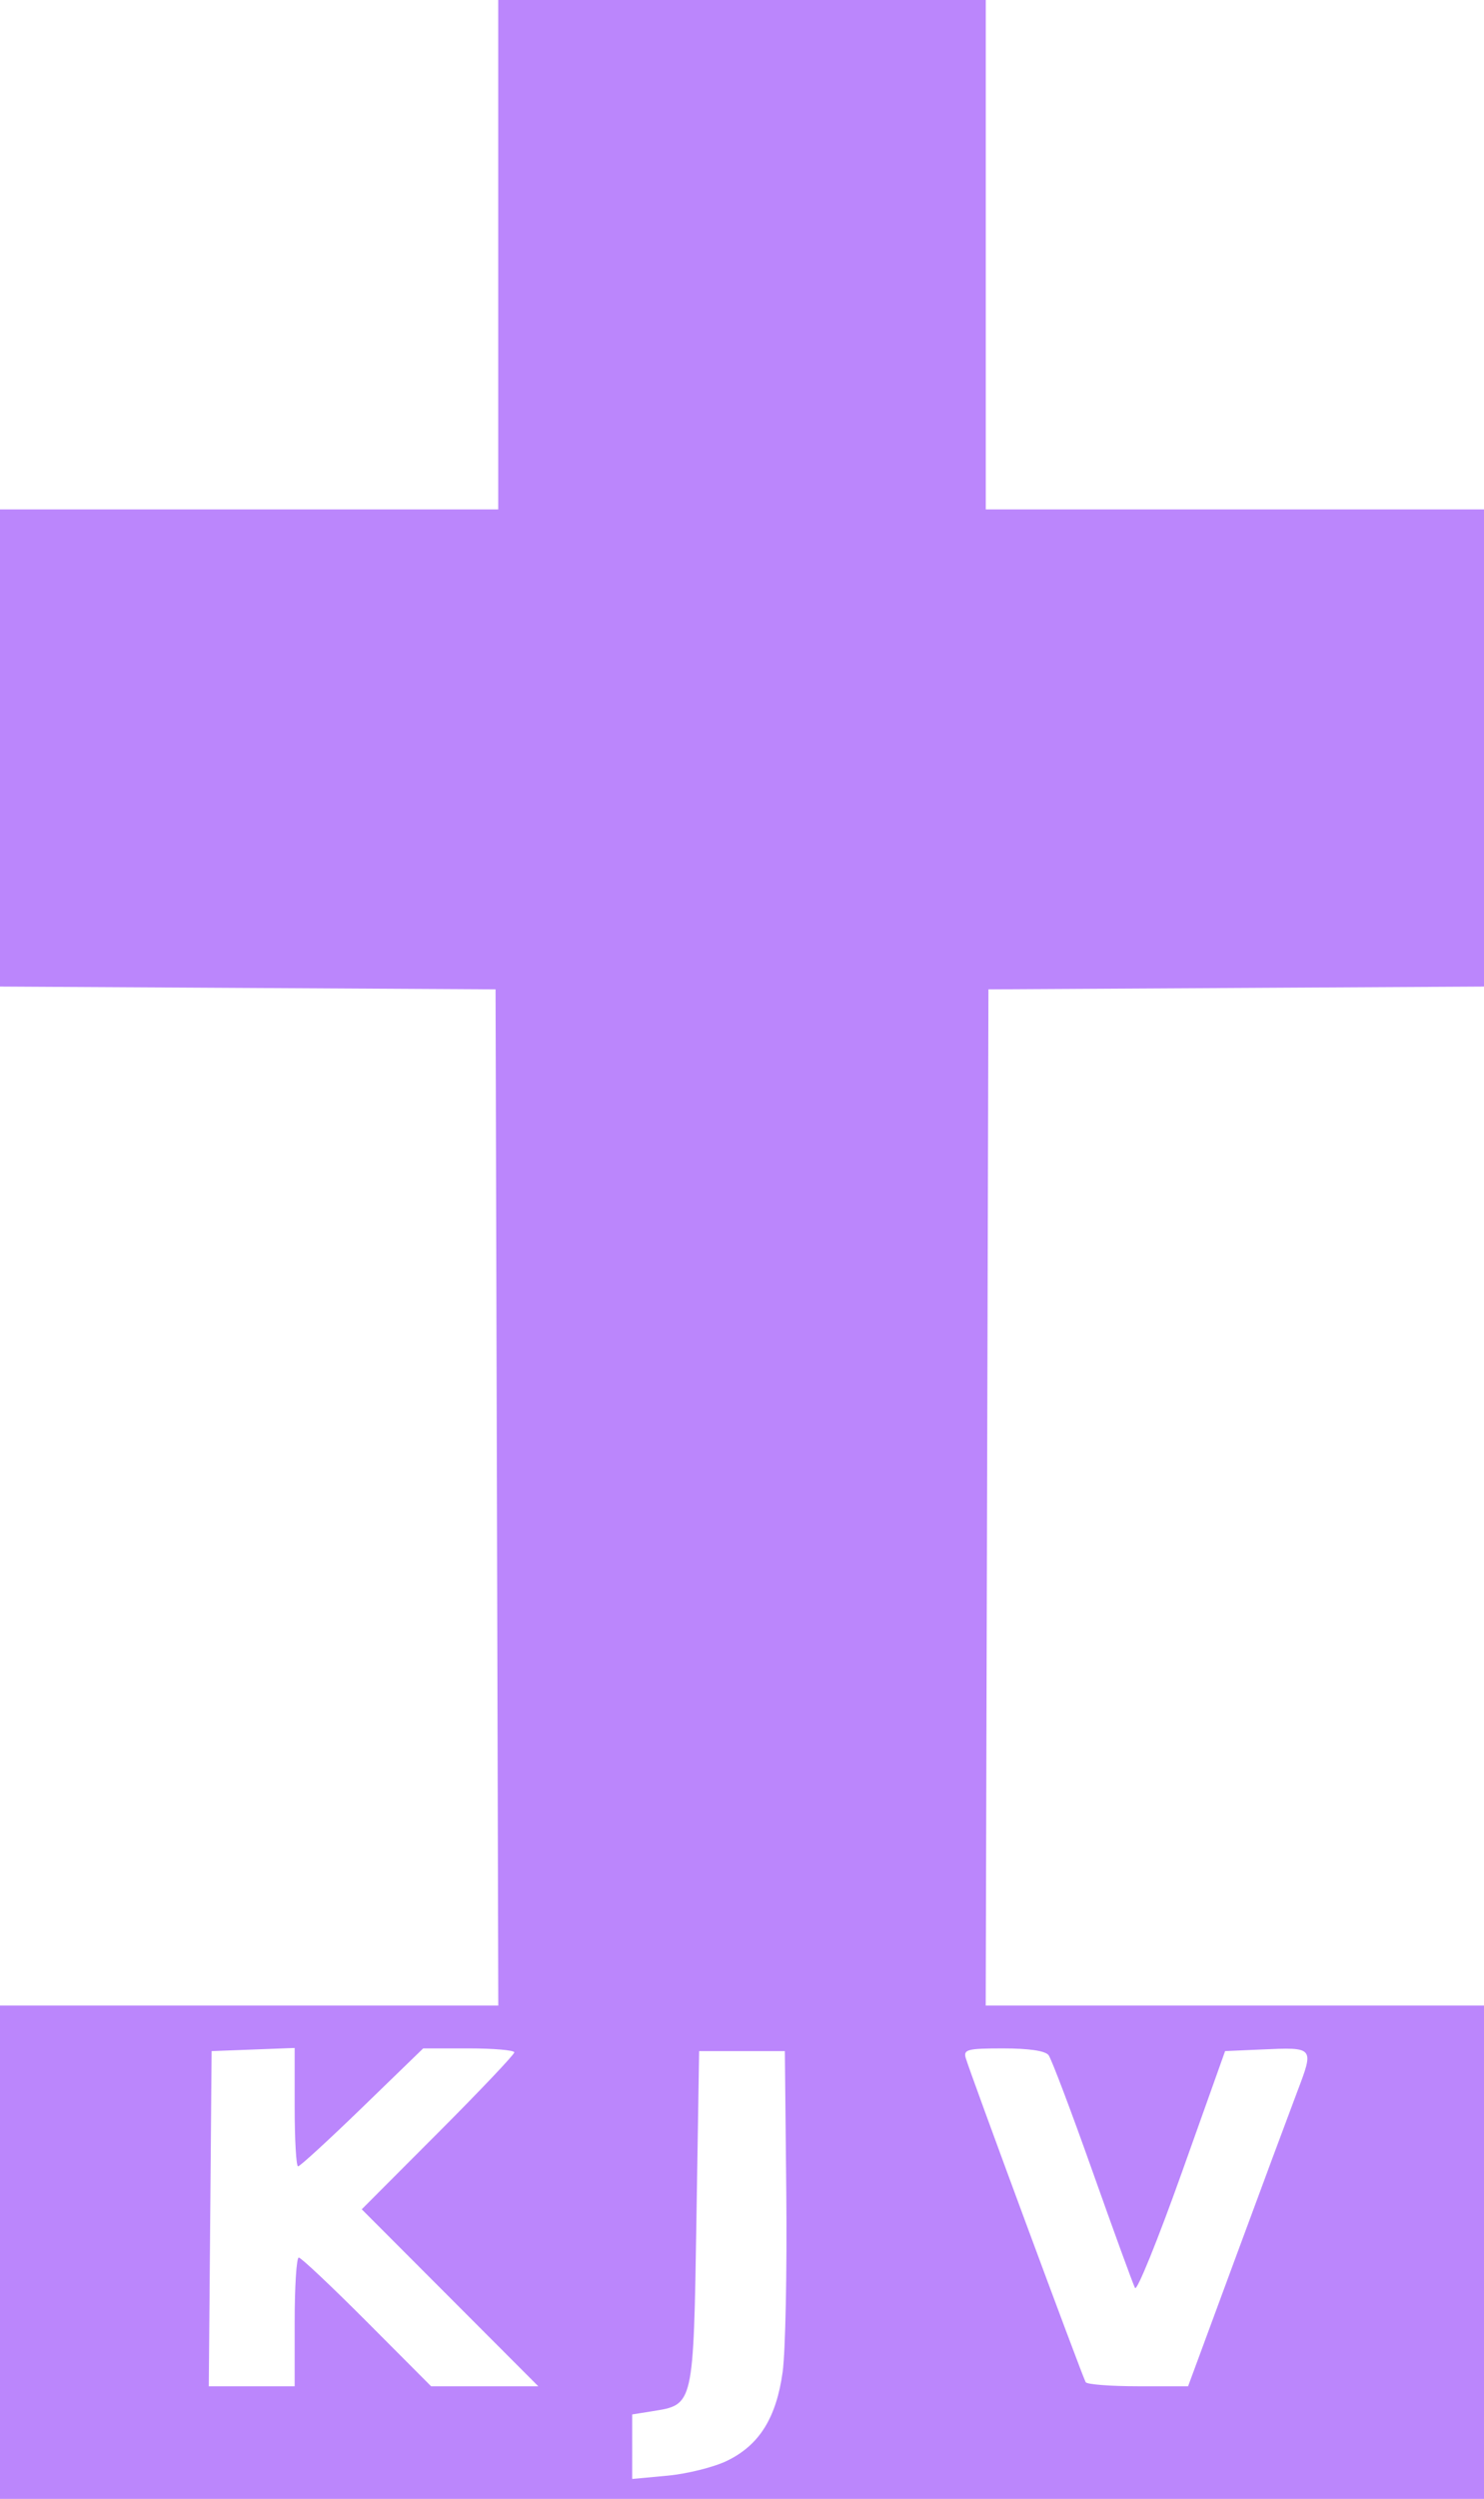 <?xml version="1.0" encoding="UTF-8" standalone="no"?>
<!-- Created with Inkscape (http://www.inkscape.org/) -->

<svg
   version="1.1"
   id="svg5942"
   width="277"
   height="466"
   viewBox="0 0 277 466"
   sodipodi:docname="cross-just-kjv-bold.png"
   xmlns:inkscape="http://www.inkscape.org/namespaces/inkscape"
   xmlns:sodipodi="http://sodipodi.sourceforge.net/DTD/sodipodi-0.dtd"
   xmlns="http://www.w3.org/2000/svg"
   xmlns:svg="http://www.w3.org/2000/svg">
  <defs
     id="defs5946" />
  <sodipodi:namedview
     id="namedview5944"
     pagecolor="#ffffff"
     bordercolor="#000000"
     borderopacity="0.25"
     inkscape:showpageshadow="2"
     inkscape:pageopacity="0.0"
     inkscape:pagecheckerboard="0"
     inkscape:deskcolor="#d1d1d1"
     showgrid="false" />
  <g
     inkscape:groupmode="layer"
     inkscape:label="Image"
     id="g5948">
    <path
       style="fill:#bb86fcff"
       d="M 0,420 V 374 H 46.505 93.01 L 92.755,279.25 92.5,184.5 46.25,184.24 0,183.98 V 139.49 95 H 46.5 93 V 47.5 0 H 138.5 184 V 47.5 95 h 46.5 46.5 v 44.49 44.49 L 230.75,184.24 184.5,184.5 184.245,279.25 183.99,374 H 230.495 277 v 46 46 H 138.5 0 Z m 135.698,38.904 c 6.017,-2.913 9.2,-7.987 10.388,-16.557 C 146.607,438.581 146.914,423.575 146.767,409 L 146.5,382.5 h -8 -8 l -0.5,31.147 c -0.563,35.049 -0.499,34.77 -8.169,35.996 L 118,450.256 v 6.017 6.017 l 6.632,-0.619 c 3.648,-0.341 8.627,-1.585 11.066,-2.766 z M 55,433 c 0,-6.6 0.345,-12 0.766,-12 0.421,0 6.152,5.4 12.734,12 l 11.969,12 H 90.473 100.477 L 84.001,428.501 67.524,412.002 81.762,397.738 C 89.593,389.893 96,383.143 96,382.737 96,382.332 92.172,382 87.494,382 H 78.987 L 67.633,393 C 61.387,399.05 55.99,404 55.639,404 55.287,404 55,399.031 55,392.958 V 381.916 L 47.25,382.208 39.5,382.5 39.236,413.75 38.972,445 H 46.986 55 Z m 175.543,-11.75 c 4.827,-13.062 10.026,-27.038 11.551,-31.057 3.224,-8.491 3.278,-8.426 -6.606,-7.993 l -6.813,0.299 -8.087,22.677 c -4.448,12.473 -8.375,22.148 -8.725,21.5 C 211.511,426.03 207.953,416.275 203.955,405 c -3.998,-11.275 -7.703,-21.062 -8.234,-21.75 -0.62,-0.803 -3.646,-1.25 -8.46,-1.25 -6.655,0 -7.44,0.196 -7.009,1.75 0.681,2.458 21.828,59.57 22.398,60.493 0.257,0.416 4.664,0.757 9.792,0.757 h 9.324 z"
       id="path5952" />
  </g>
</svg>
